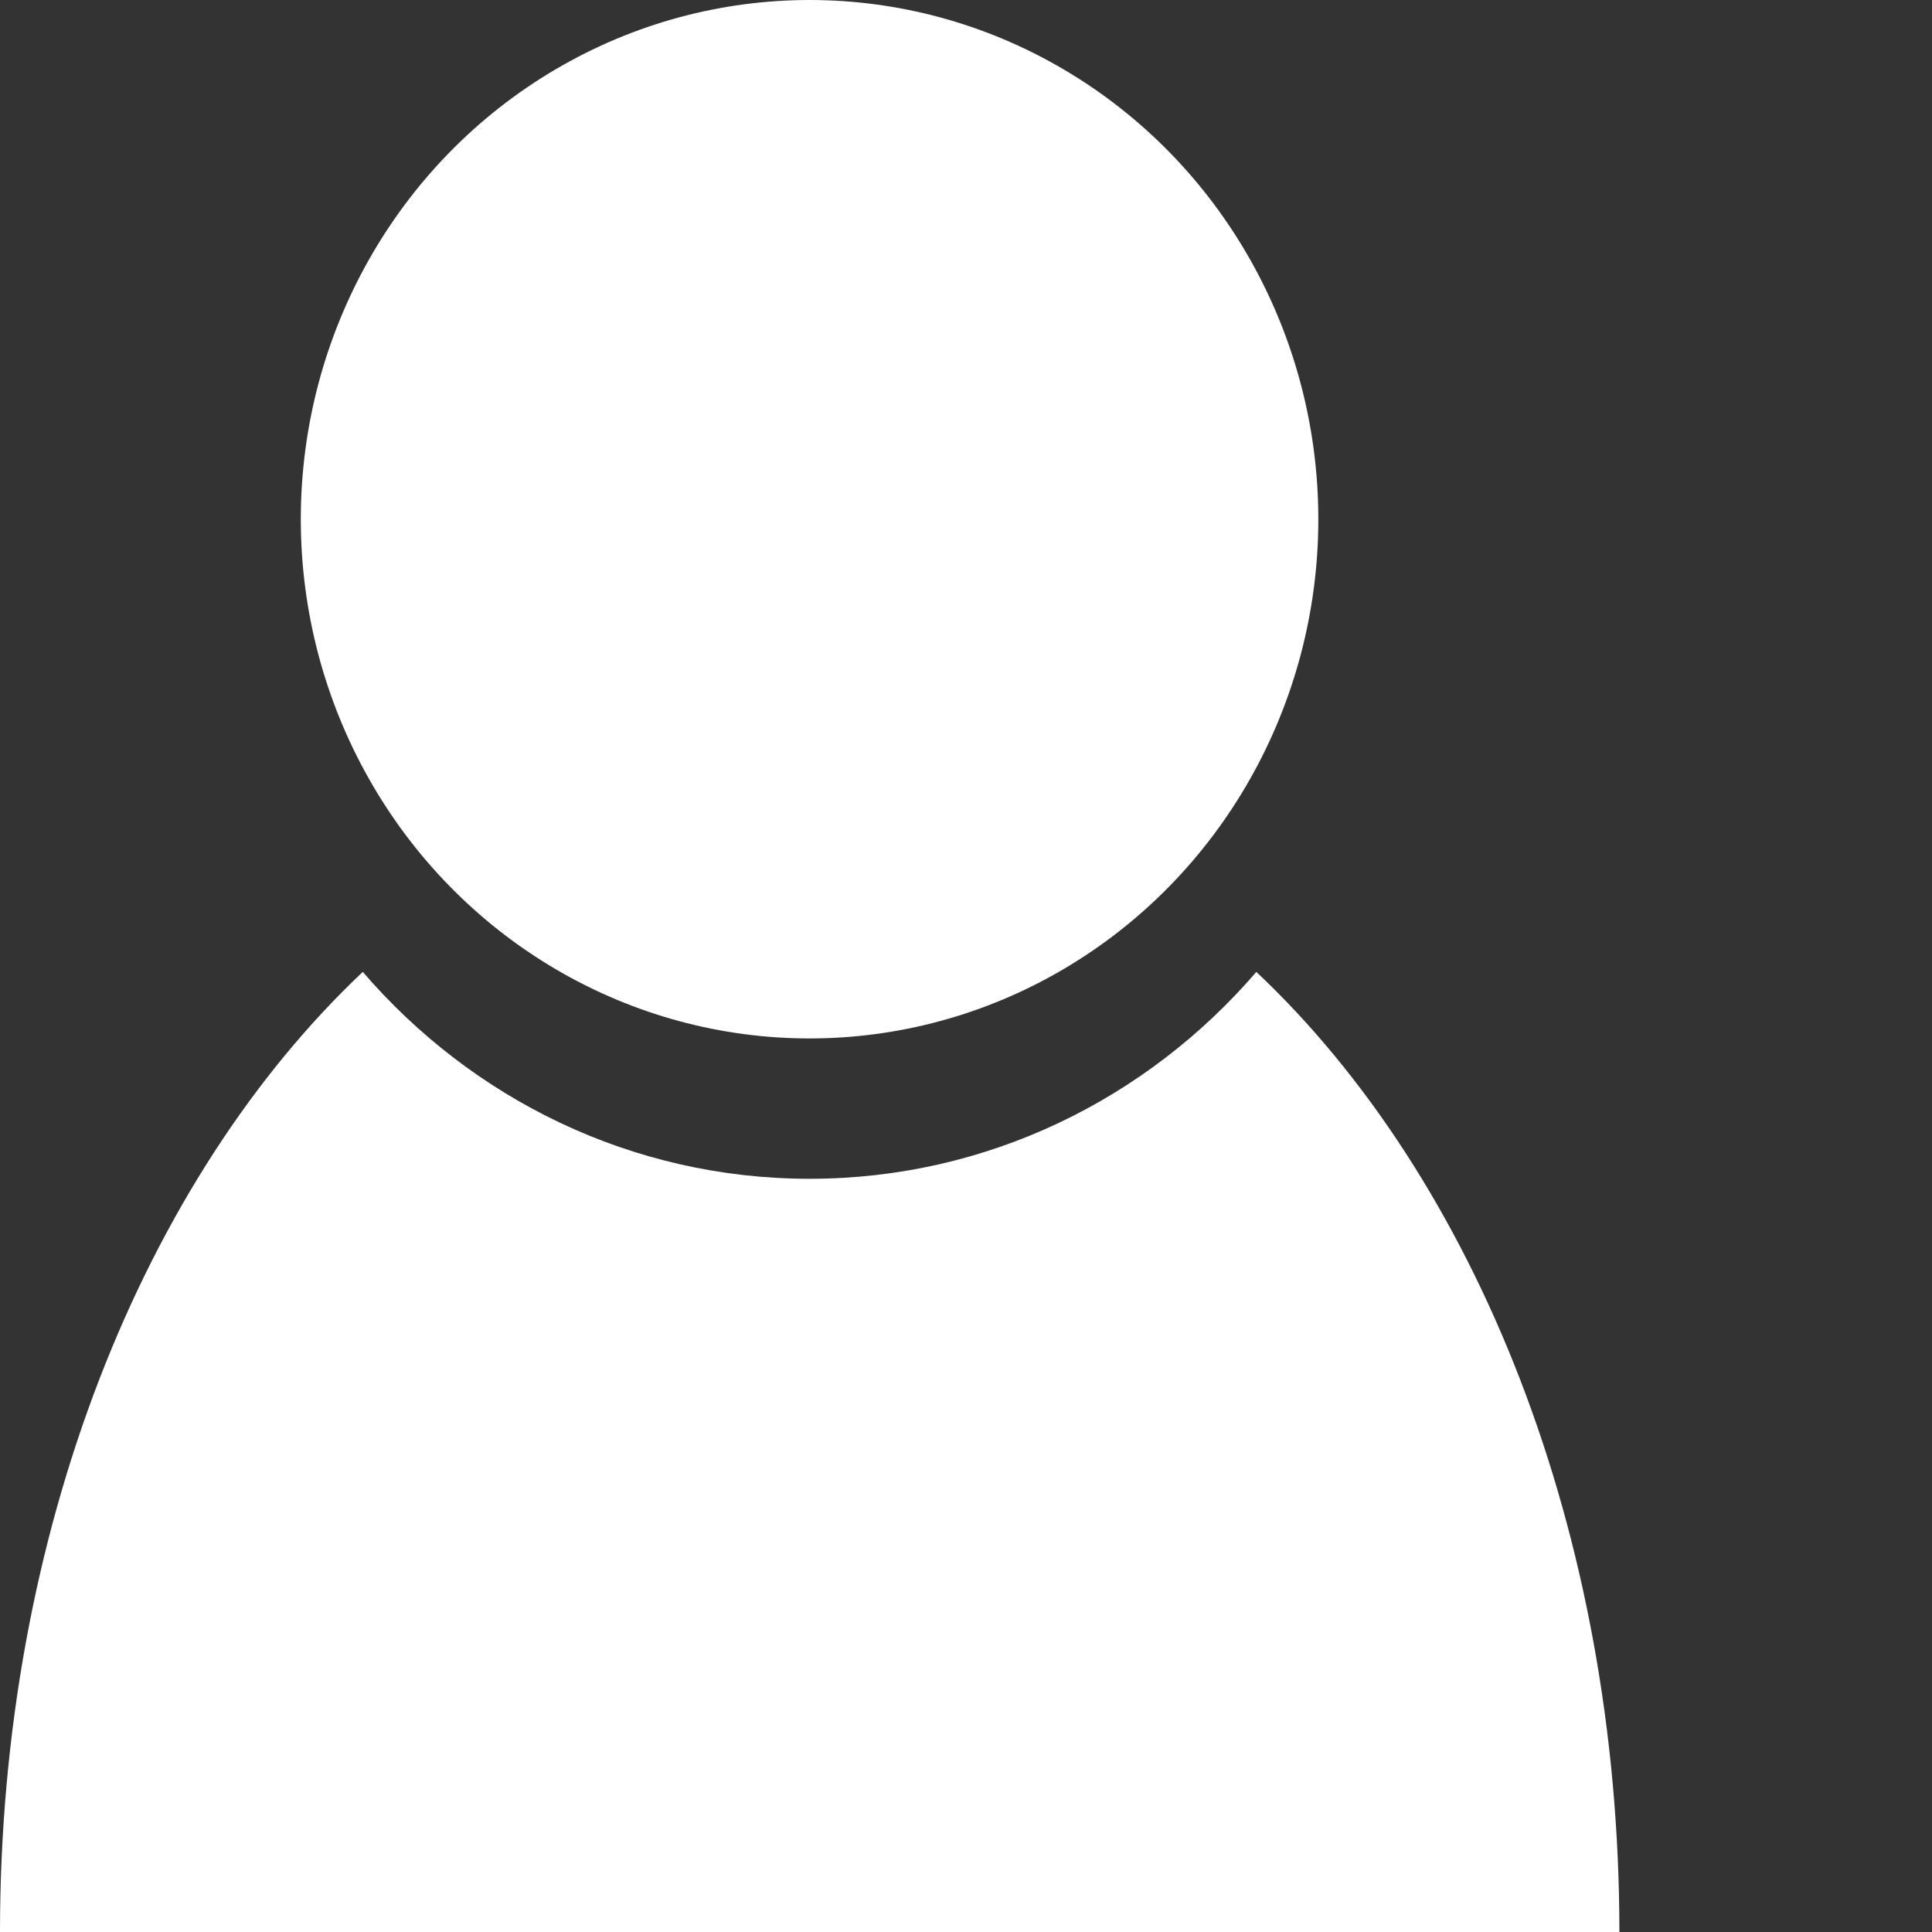 <?xml version="1.0" encoding="UTF-8"?>
<svg id="Capa_2" data-name="Capa 2" xmlns="http://www.w3.org/2000/svg" viewBox="0 0 72 72">
  <rect x="0" y="0" width="72" height="72" fill="#333333" stroke="none"/>
  <defs>
    <style>
      .cls-1 {
        fill: #fff;
      }

      .cls-2 {
        fill: none;
      }
    </style>
  </defs>
  <g id="REMOTE_ID" data-name="REMOTE ID">
    <g>
      <g>
        <ellipse class="cls-1" cx="30.17" cy="19.35" rx="18.96" ry="19.35"/>
        <path class="cls-1" d="m46.82,36.22c-4.06,4.72-10.01,7.71-16.65,7.71s-12.59-2.99-16.65-7.71C5.38,43.9,0,57.06,0,72h60.35c0-14.94-5.38-28.1-13.53-35.78Z"/>
      </g>
      <rect class="cls-2" y="0" width="72" height="72"/>
    </g>
  </g>
</svg>